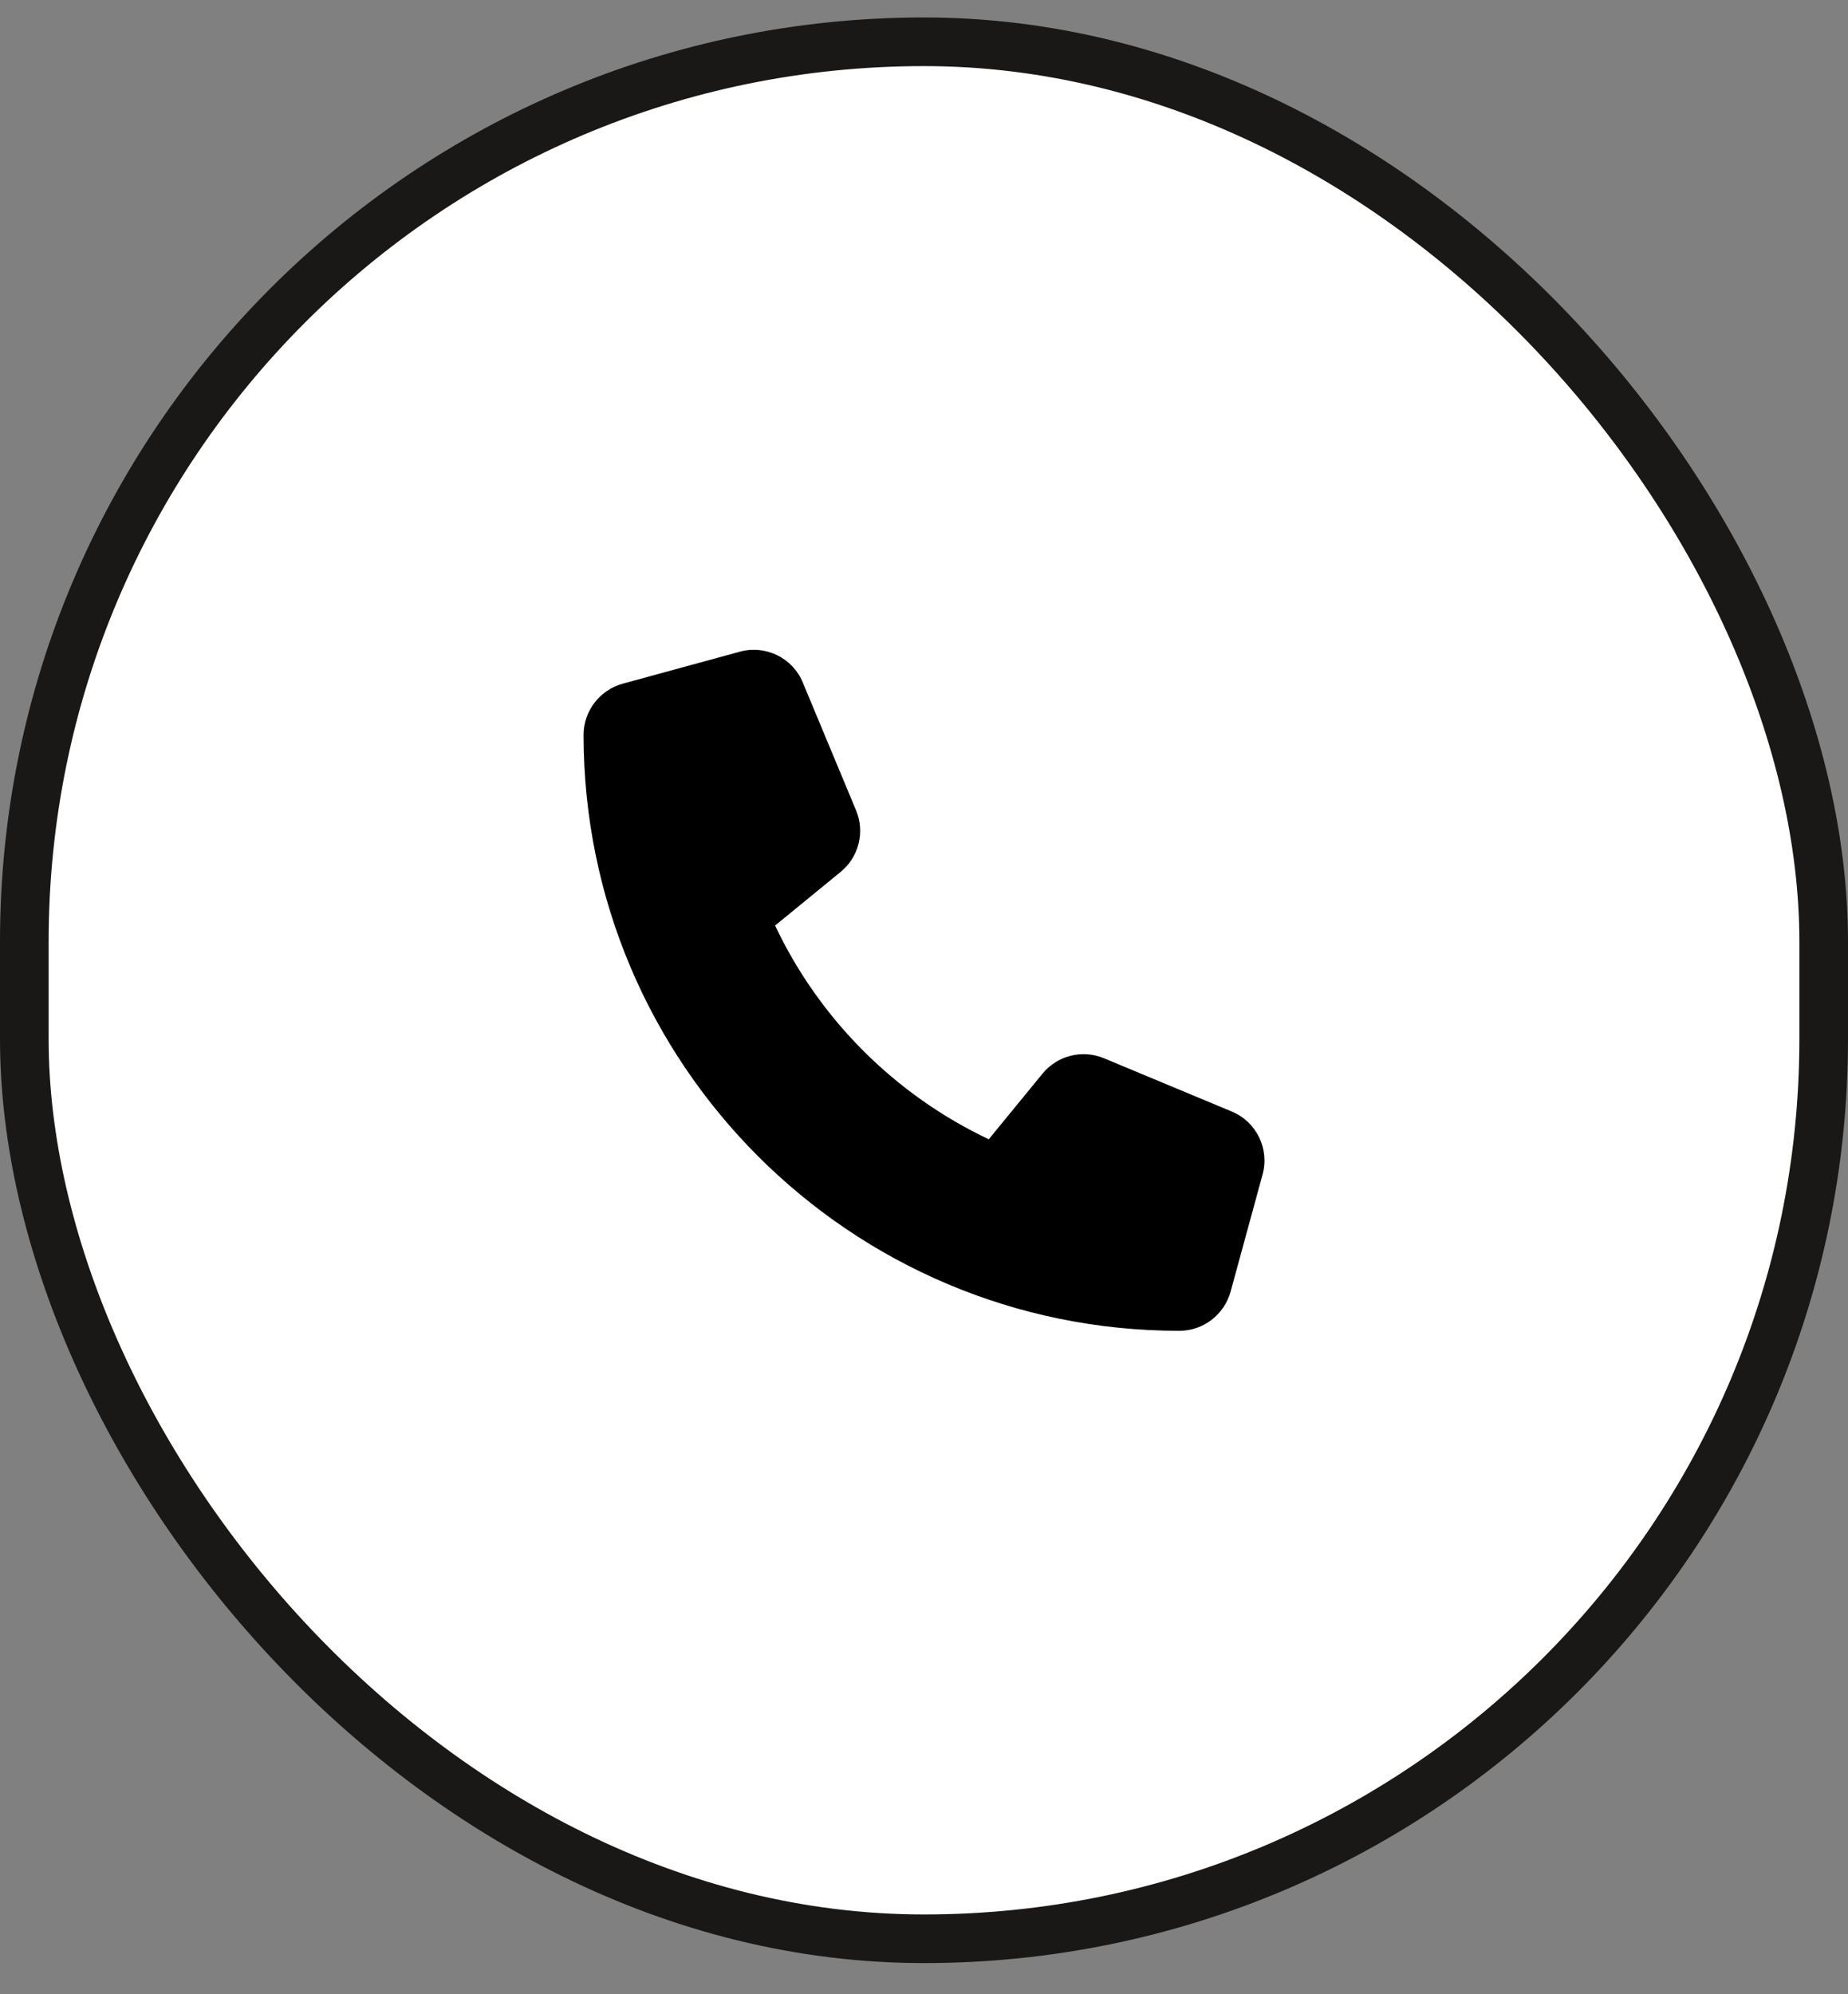 <svg width="38" height="41" viewBox="0 0 38 41" fill="none" xmlns="http://www.w3.org/2000/svg">
<rect x="0" y="0" width="38" height="41" fill="#808080" stroke="none"/>
<rect x="0.5" y="0.859" width="37" height="39" rx="18.5" fill="white"/>
<rect x="0.5" y="0.859" width="37" height="39" rx="18.5" stroke="#1A1816"/>
<g clip-path="url(#clip0_776_1494)">
<path d="M16.509 14.033C16.298 13.524 15.743 13.253 15.213 13.398L12.807 14.055C12.331 14.186 12 14.618 12 15.11C12 21.875 17.485 27.36 24.25 27.36C24.742 27.36 25.174 27.029 25.305 26.553L25.962 24.147C26.107 23.617 25.836 23.062 25.327 22.851L22.702 21.757C22.257 21.571 21.74 21.7 21.436 22.074L20.332 23.422C18.407 22.512 16.848 20.953 15.938 19.028L17.285 17.926C17.66 17.62 17.789 17.106 17.603 16.66L16.509 14.035V14.033Z" fill="black"/>
</g>
<defs>
<clipPath id="clip0_776_1494">
<rect width="14" height="14" fill="white" transform="translate(12 13.359)"/>
</clipPath>
</defs>
</svg>
